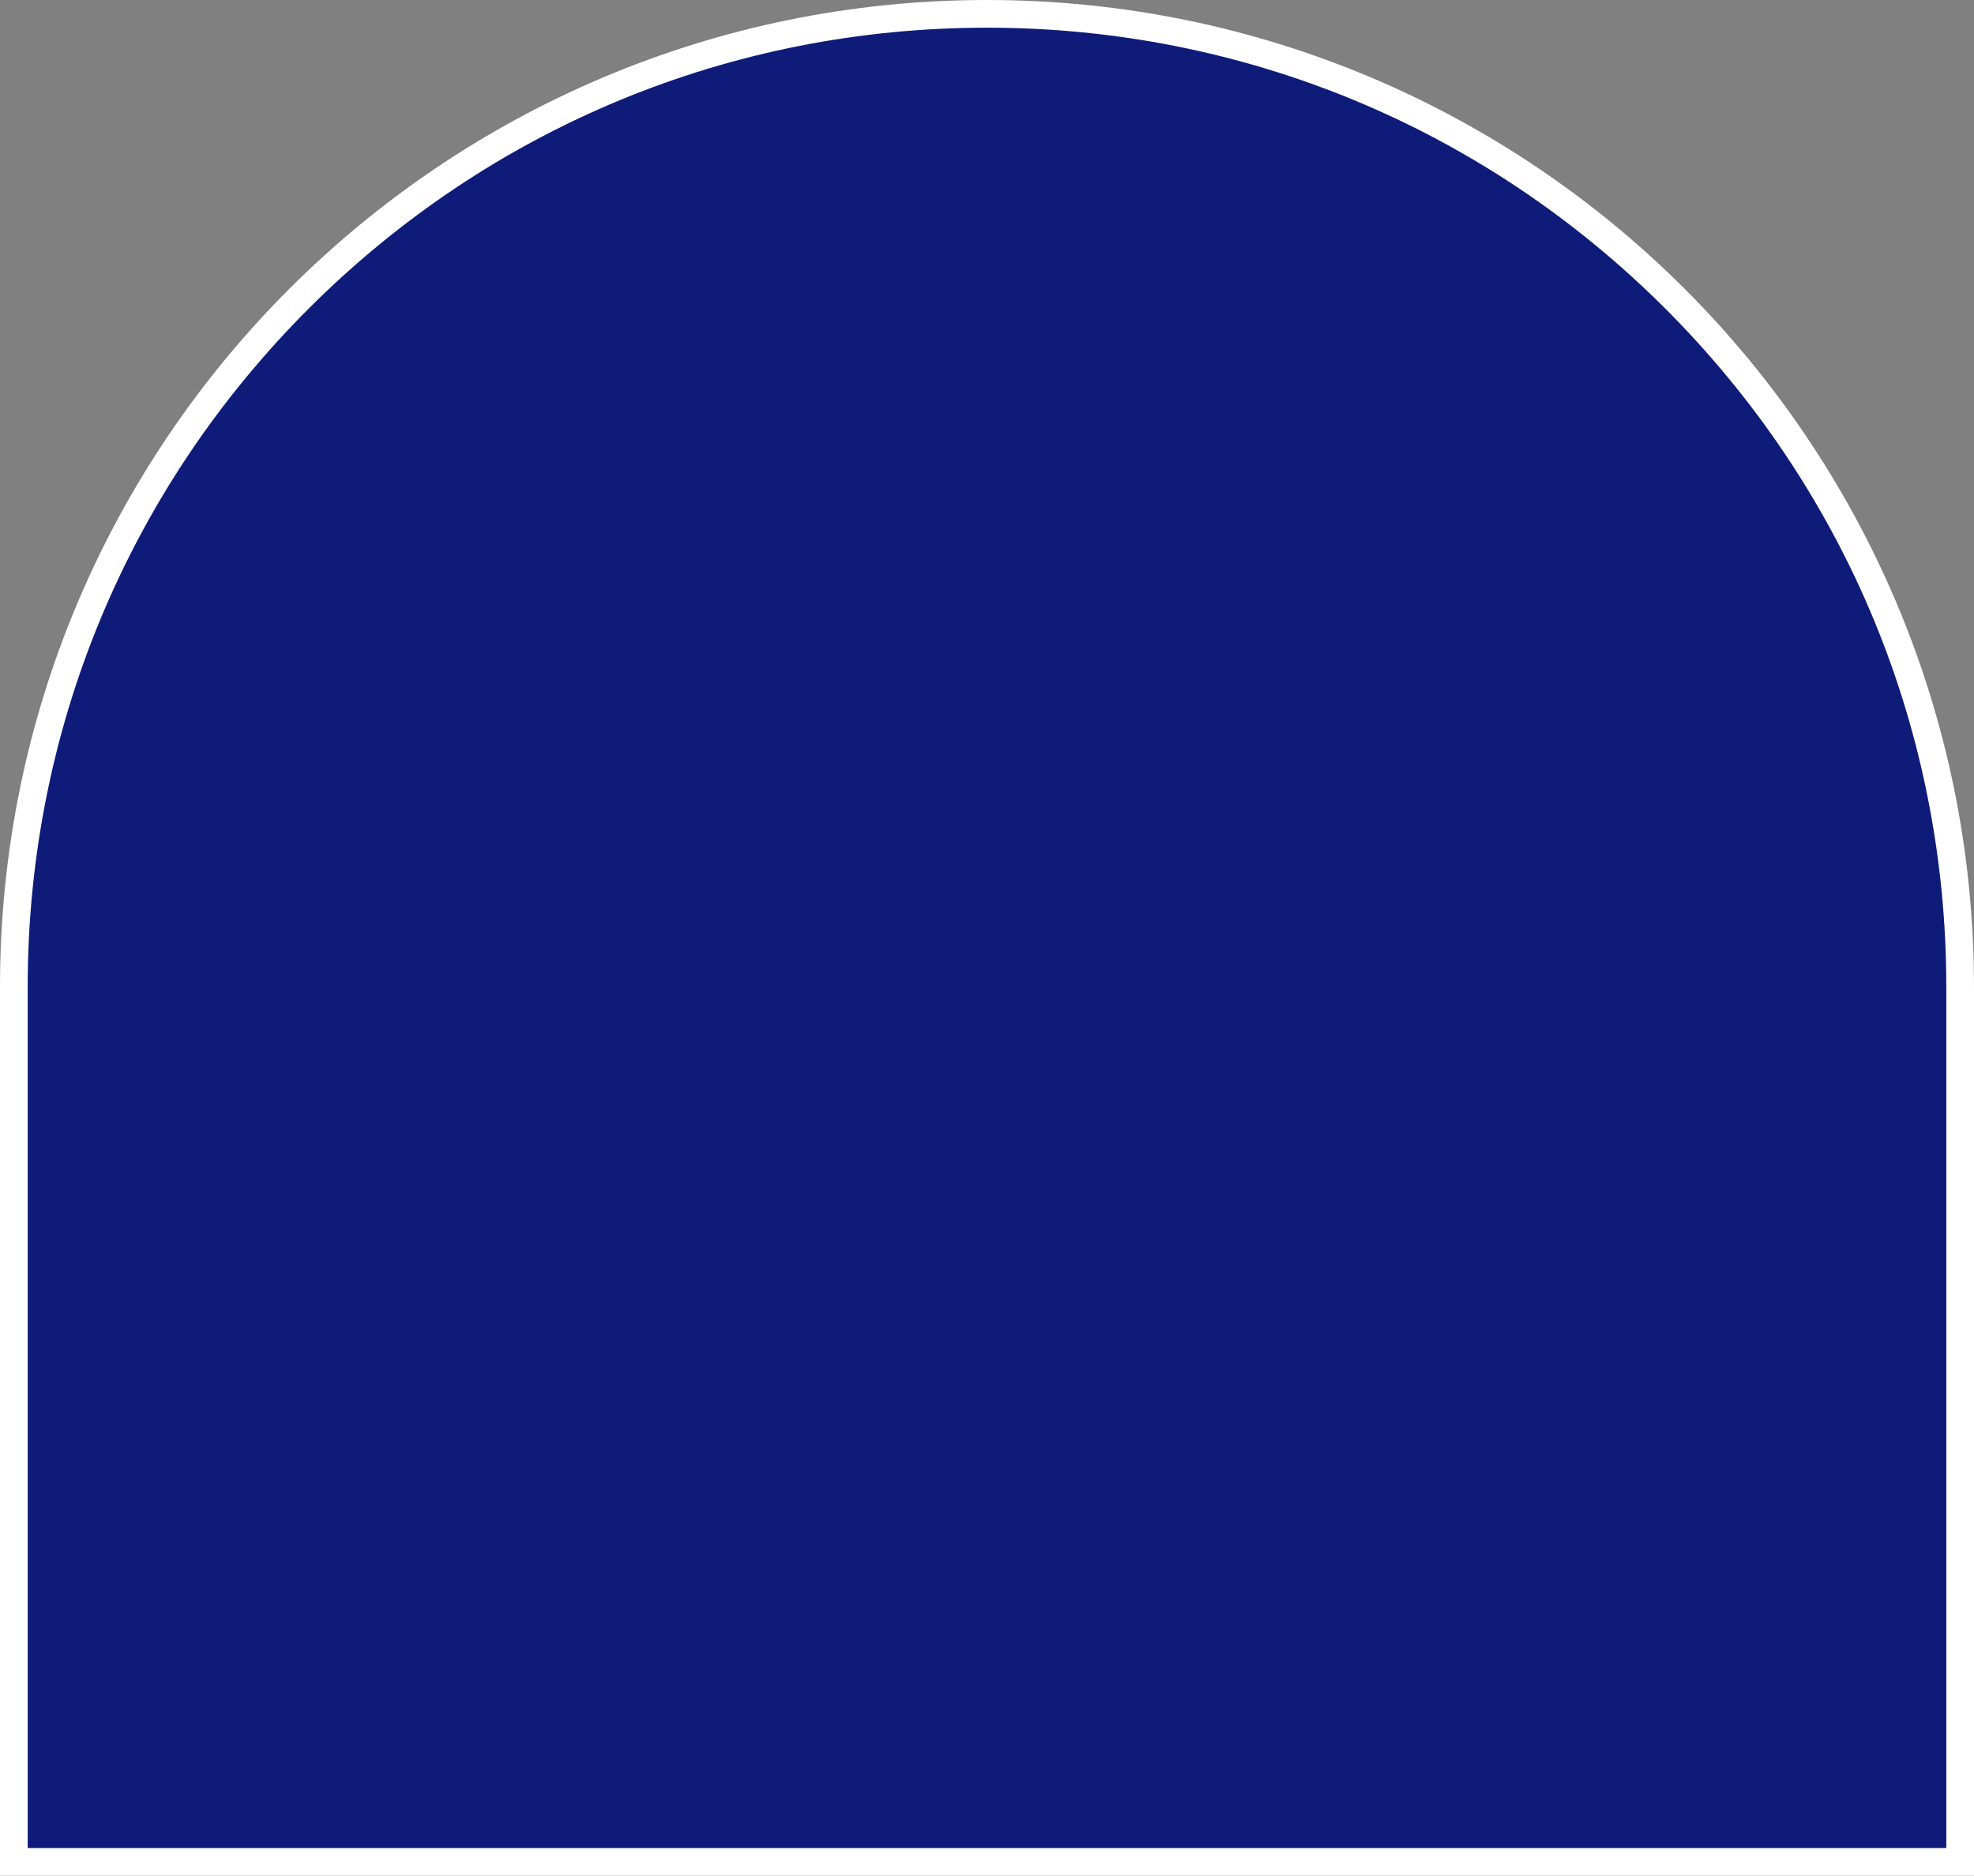 <?xml version="1.0" encoding="UTF-8"?>
<svg id="Layer_2" data-name="Layer 2" xmlns="http://www.w3.org/2000/svg" viewBox="0 0 285.18 271">
  <rect x="0" y="0" width="285.18" height="271" fill="#808080" stroke="none"/>
  <defs>
    <style>
      .cls-1 {
        fill: #0f1b79;
      }

      .cls-1, .cls-2 {
        stroke-width: 0px;
      }

      .cls-2 {
        fill: #fff;
      }
    </style>
  </defs>
  <g id="tracés">
    <g>
      <path class="cls-1" d="M2,269v-126.41C2,65.07,65.07,2,142.59,2s140.59,63.07,140.59,140.59v126.41H2Z"/>
      <path class="cls-2" d="M142.59,4c37.02,0,71.82,14.42,98,40.59,26.18,26.18,40.59,60.98,40.59,98v124.41H4v-124.41c0-37.02,14.42-71.82,40.59-98C70.77,18.42,105.57,4,142.59,4M142.59,0h0C63.84,0,0,63.84,0,142.59v128.41h285.18v-128.41C285.18,63.84,221.34,0,142.59,0h0Z"/>
    </g>
  </g>
</svg>